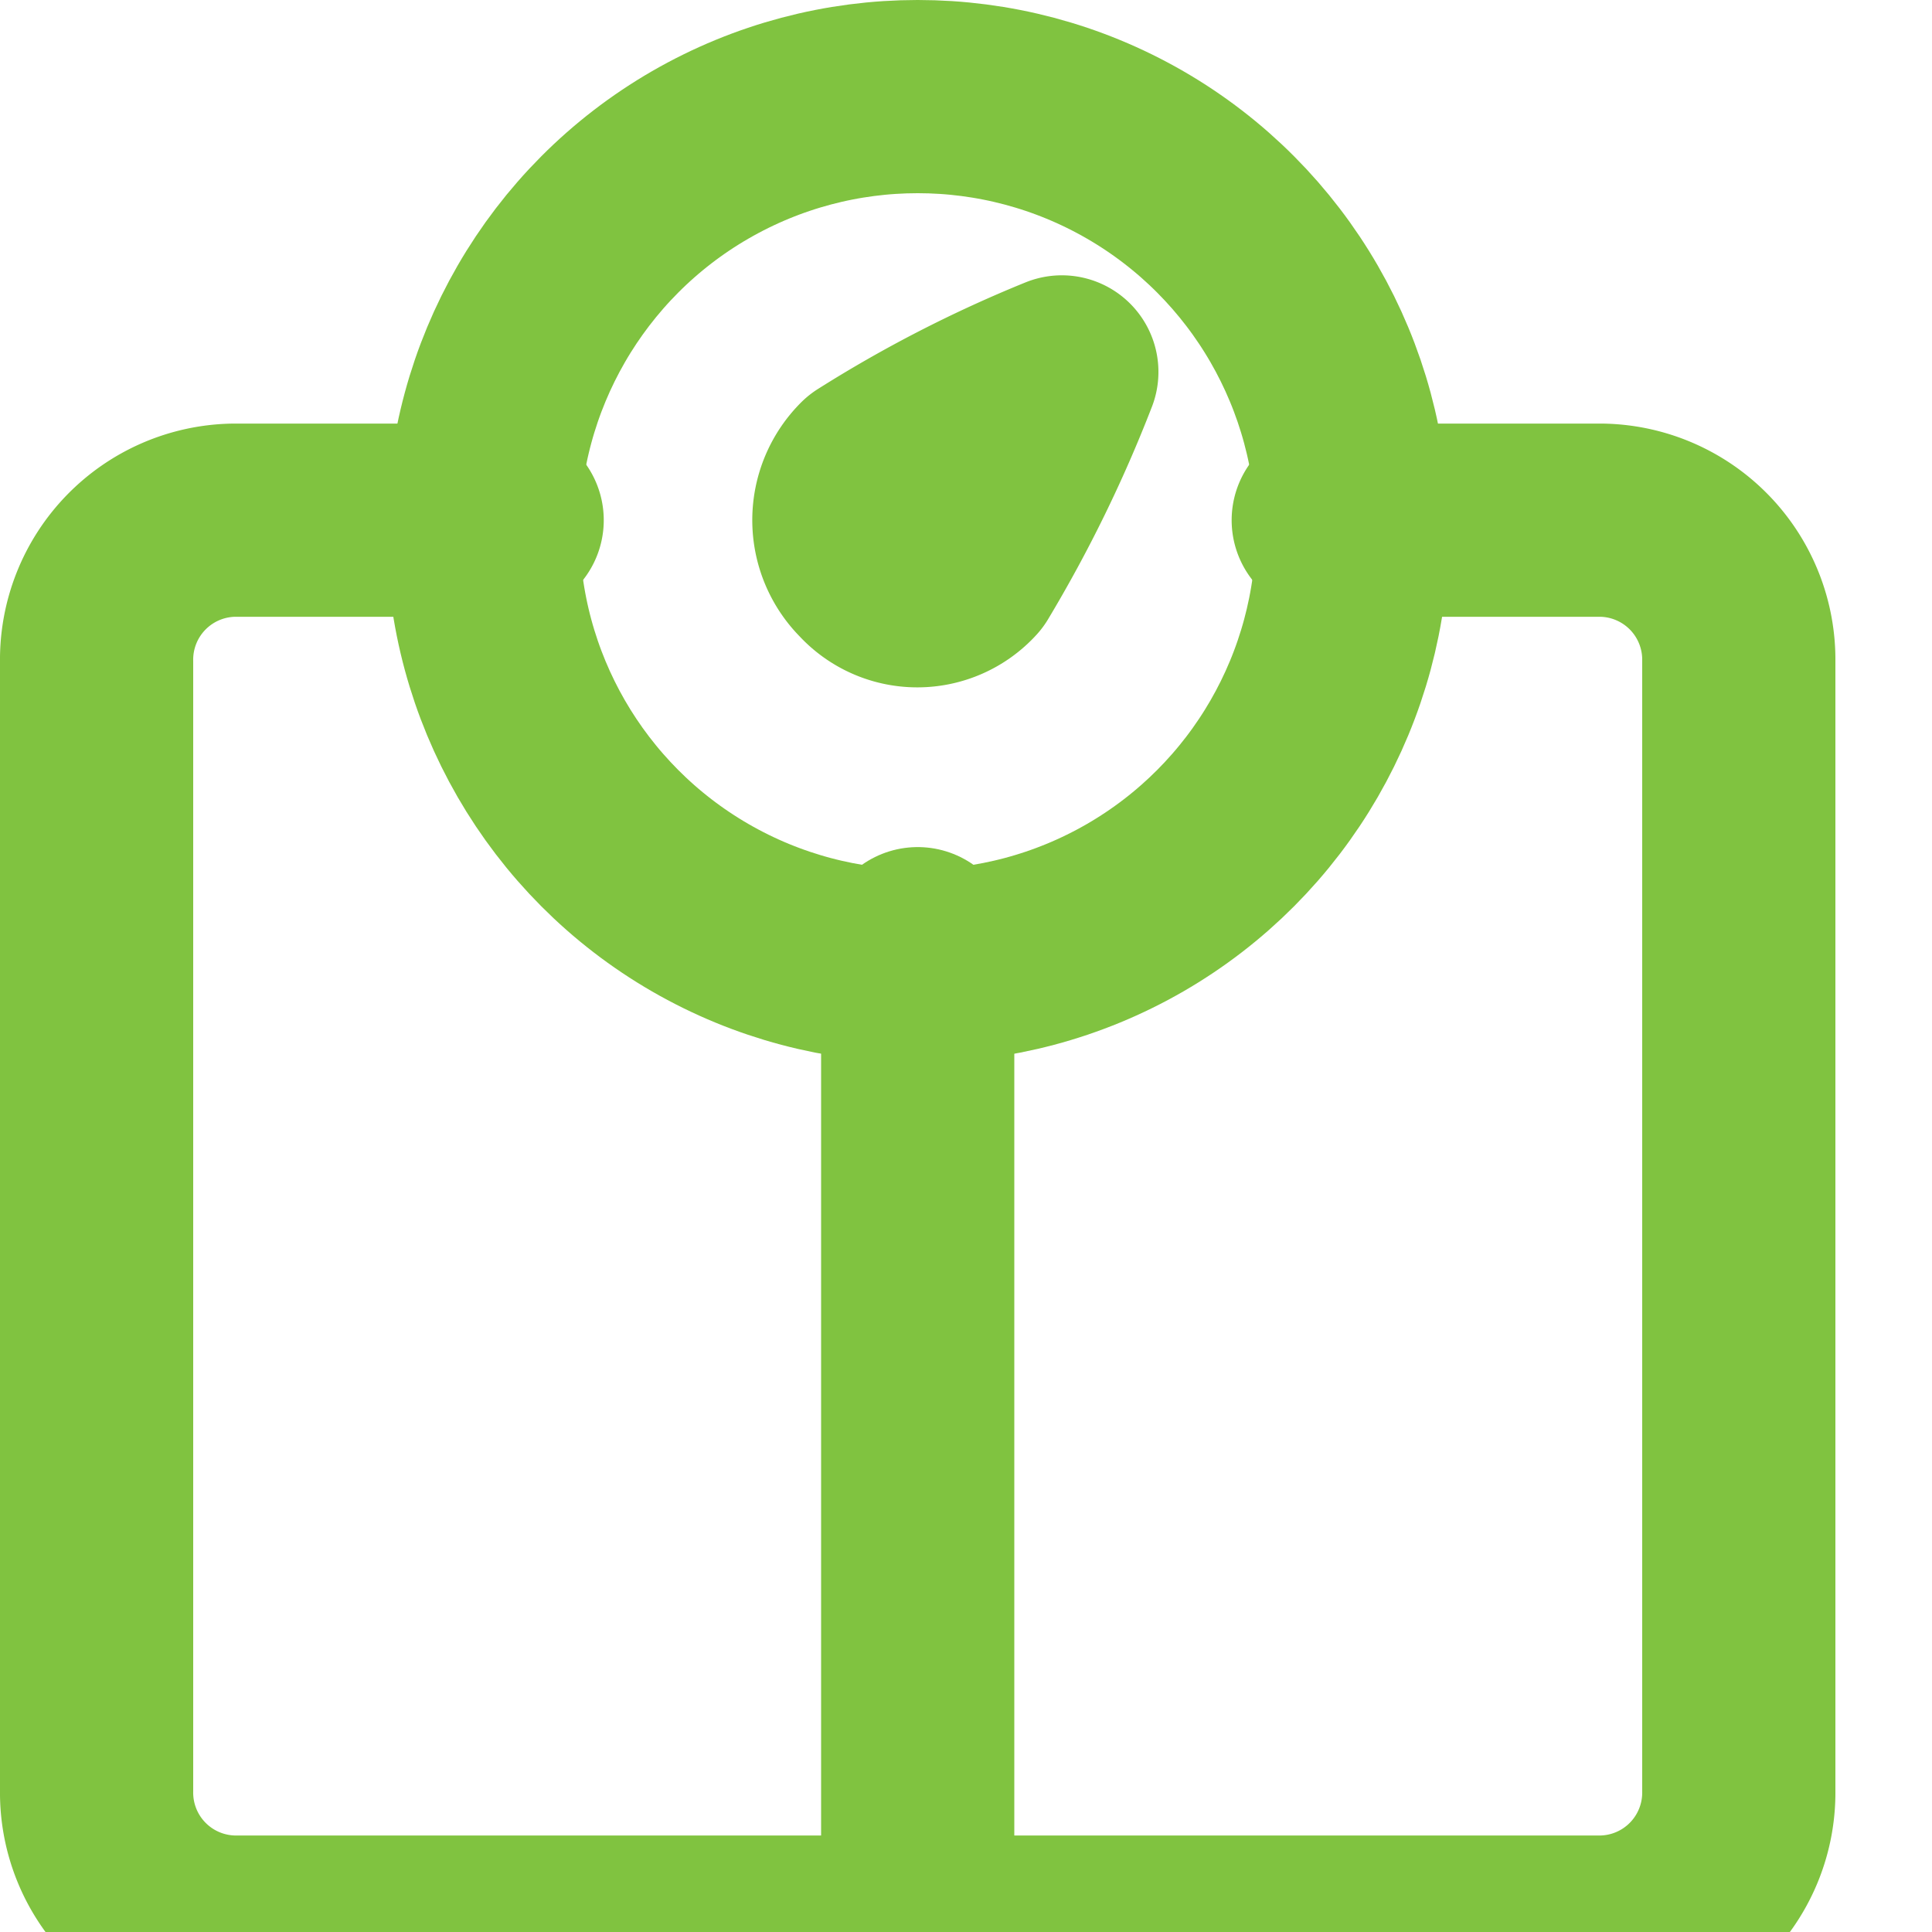 <svg fill="none" xmlns="http://www.w3.org/2000/svg" viewBox="0 0 20 20" class="sc-dmctIk dTEomv"><g id="icon_dashboard" transform="translate(1 1)"><g id="Icons_scales" data-name="Icons/ scales"><g id="Icons_scales-2" data-name="Icons/ scales"><circle id="Oval" cx="4.5" cy="4.5" r="4.5" transform="translate(4)" fill="none" stroke="#80C340" stroke-linecap="round" stroke-linejoin="round" stroke-miterlimit="10" stroke-width="2"></circle><path id="Path" d="M12.75,0h2.833A1.444,1.444,0,0,1,17,1.462V13.154a1.444,1.444,0,0,1-1.417,1.462H1.417A1.444,1.444,0,0,1,0,13.154V1.462A1.444,1.444,0,0,1,1.417,0H4.25" transform="translate(0 4.385)" fill="none" stroke="#80C340" stroke-linecap="round" stroke-linejoin="round" stroke-miterlimit="10" stroke-width="2"></path><path id="Path-2" data-name="Path" d="M.5,10.231V0" transform="translate(8 8.769)" fill="none" stroke="#80C340" stroke-linecap="round" stroke-linejoin="round" stroke-miterlimit="10" stroke-width="2"></path><path id="Path-3" data-name="Path" d="M1.2,2.046a.67.67,0,0,1-.992,0,.722.722,0,0,1,0-1.023A12.591,12.591,0,0,1,2.2,0,13.323,13.323,0,0,1,1.2,2.046Z" transform="translate(7.792 2.85)" fill="none" stroke="#80C340" stroke-linecap="round" stroke-linejoin="round" stroke-miterlimit="10" stroke-width="2"></path></g></g></g></svg>